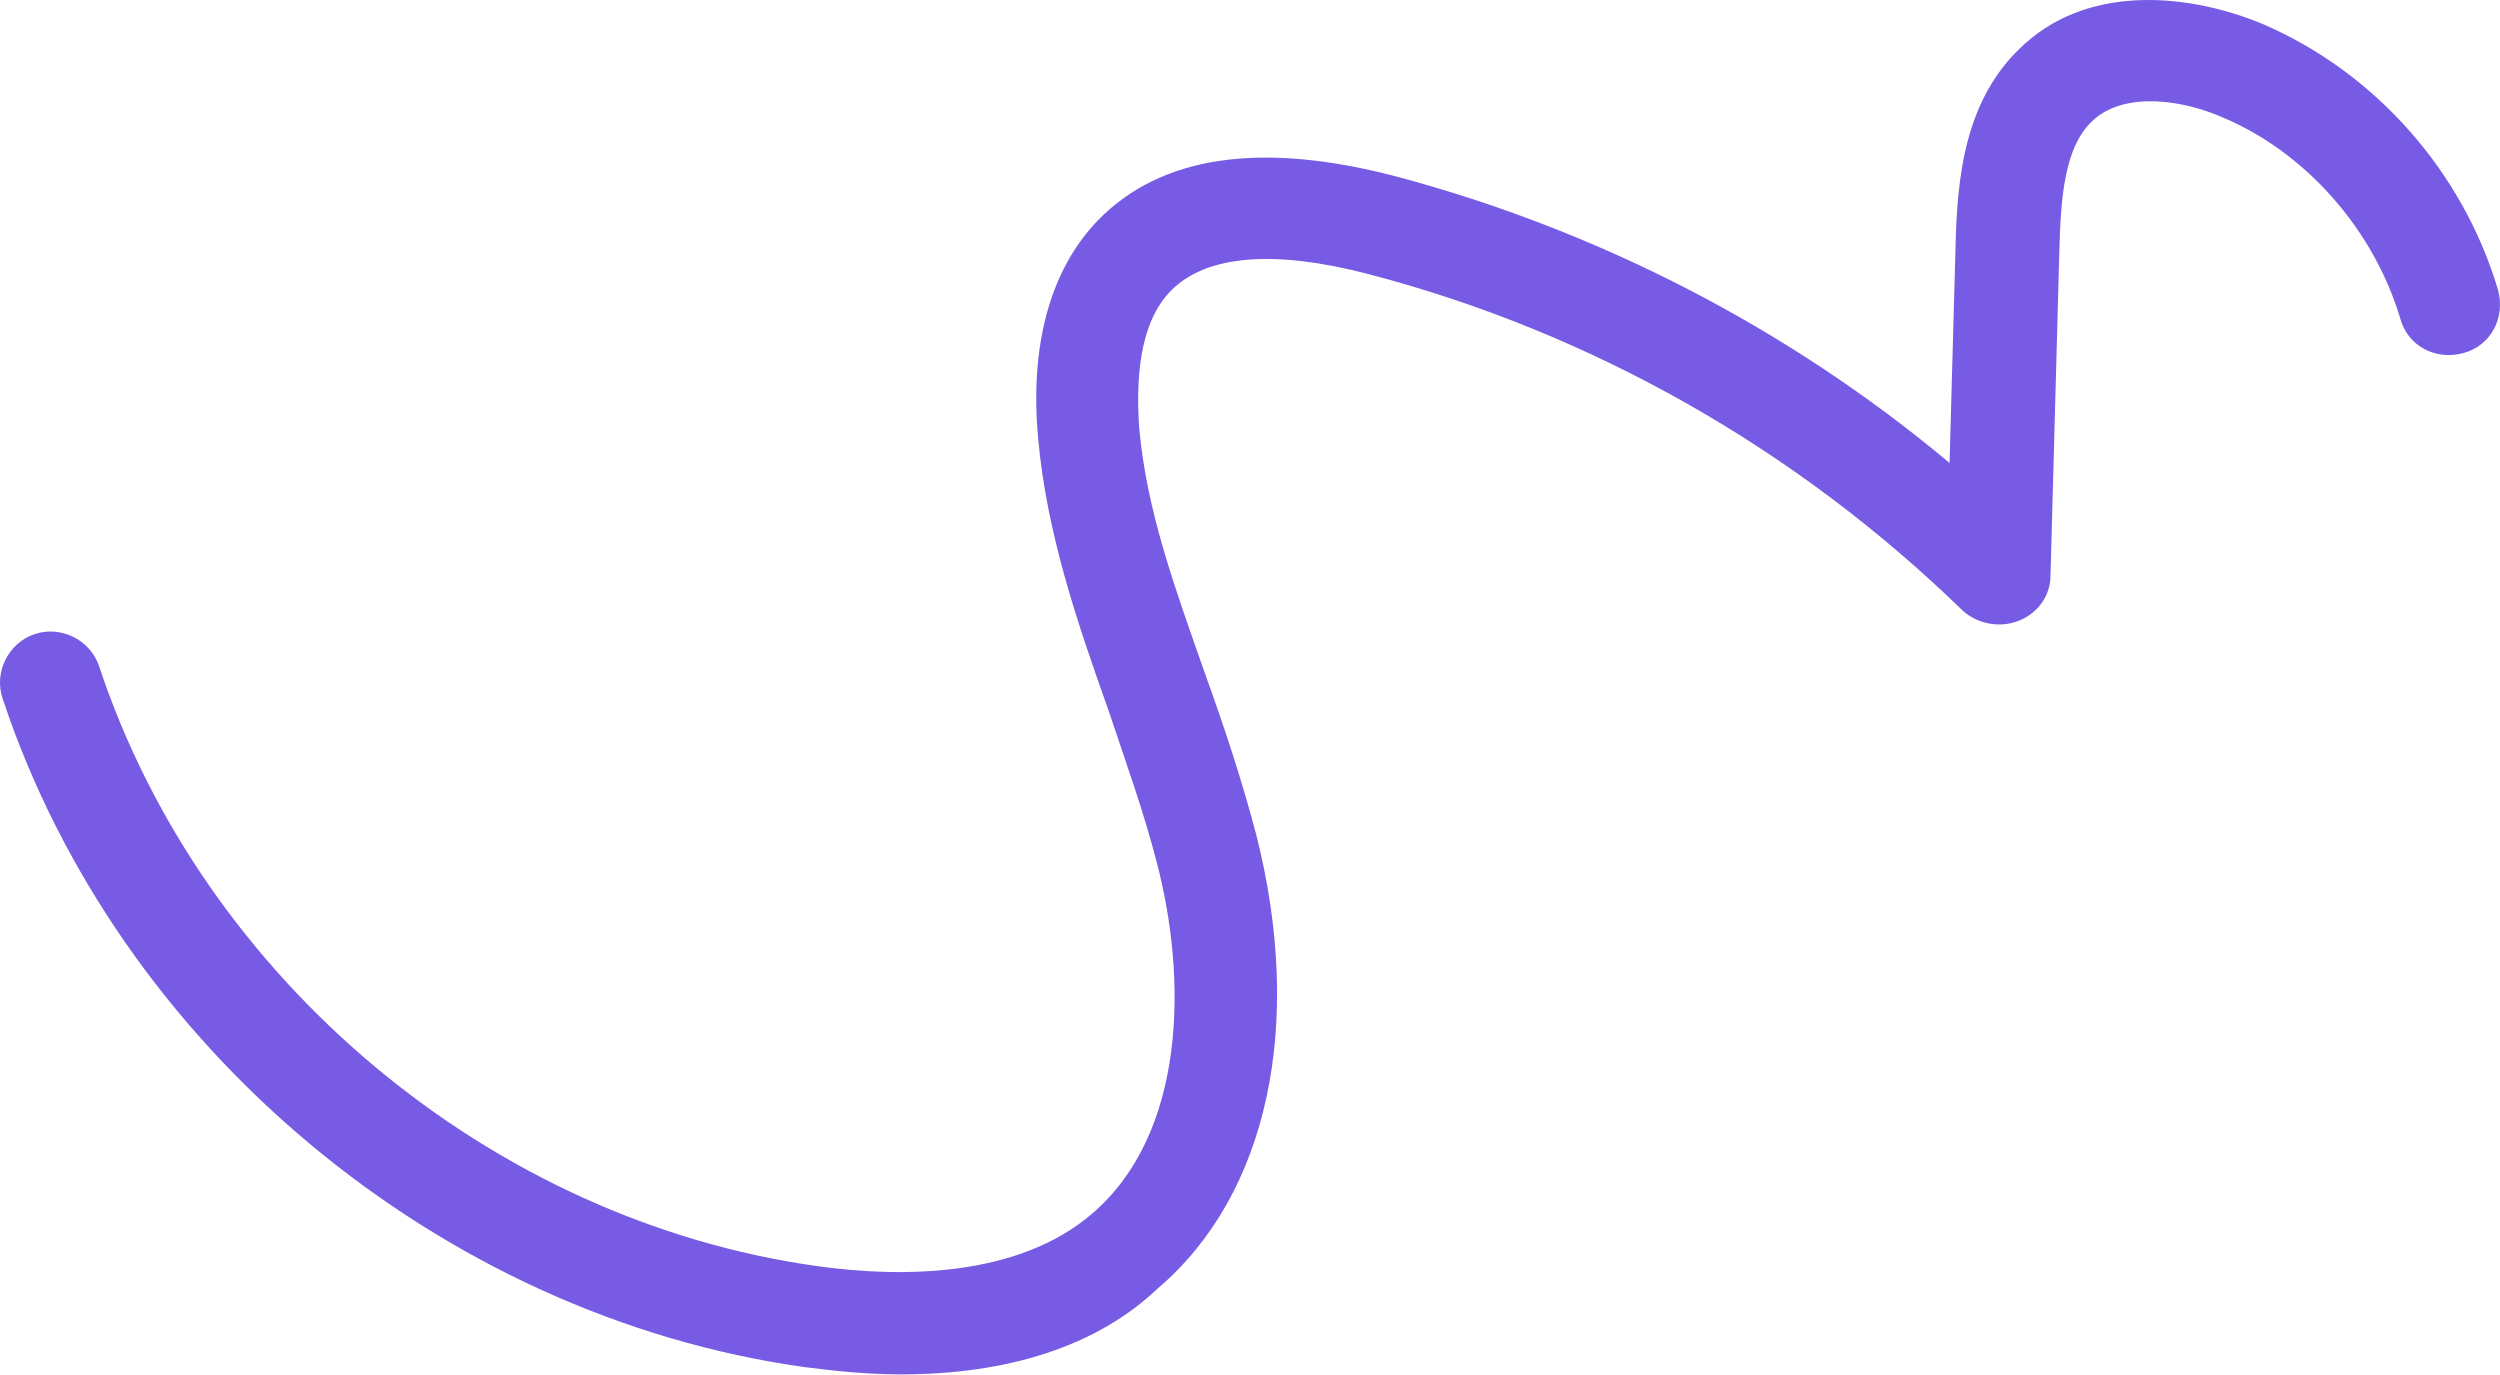 <svg width="40" height="22" viewBox="0 0 40 22" fill="none" xmlns="http://www.w3.org/2000/svg">
<path d="M14.412 21.99C13.92 21.99 13.405 21.943 12.867 21.873C7.039 21.054 1.89 16.747 0.041 11.175C-0.1 10.754 0.134 10.286 0.556 10.145C0.977 10.005 1.445 10.239 1.586 10.66C3.247 15.67 7.858 19.532 13.078 20.258C14.412 20.445 16.284 20.445 17.478 19.415C18.976 18.128 18.999 15.67 18.508 13.797C18.297 12.978 18.016 12.205 17.735 11.363C17.244 9.982 16.752 8.554 16.612 7.032C16.471 5.534 16.799 4.317 17.571 3.521C18.578 2.491 20.169 2.257 22.323 2.819C25.576 3.685 28.619 5.253 31.193 7.407L31.287 4.012C31.31 2.842 31.427 1.555 32.41 0.689C33.487 -0.271 35.078 -0.084 36.202 0.384C38.004 1.157 39.408 2.748 39.97 4.644C40.087 5.089 39.853 5.534 39.408 5.651C38.964 5.768 38.519 5.534 38.402 5.089C37.981 3.685 36.904 2.444 35.57 1.882C34.938 1.601 34.025 1.461 33.51 1.906C33.019 2.327 32.972 3.193 32.949 4.036L32.808 9.209C32.808 9.537 32.597 9.818 32.293 9.935C31.989 10.052 31.638 9.982 31.404 9.771C28.759 7.196 25.482 5.323 21.901 4.387C20.38 3.989 19.303 4.083 18.742 4.644C18.203 5.183 18.18 6.143 18.227 6.845C18.344 8.179 18.812 9.443 19.28 10.777C19.584 11.62 19.865 12.463 20.099 13.352C20.872 16.395 20.286 19.111 18.531 20.609C17.548 21.545 16.12 21.99 14.412 21.99Z" fill="#775BE4"/>
</svg>
